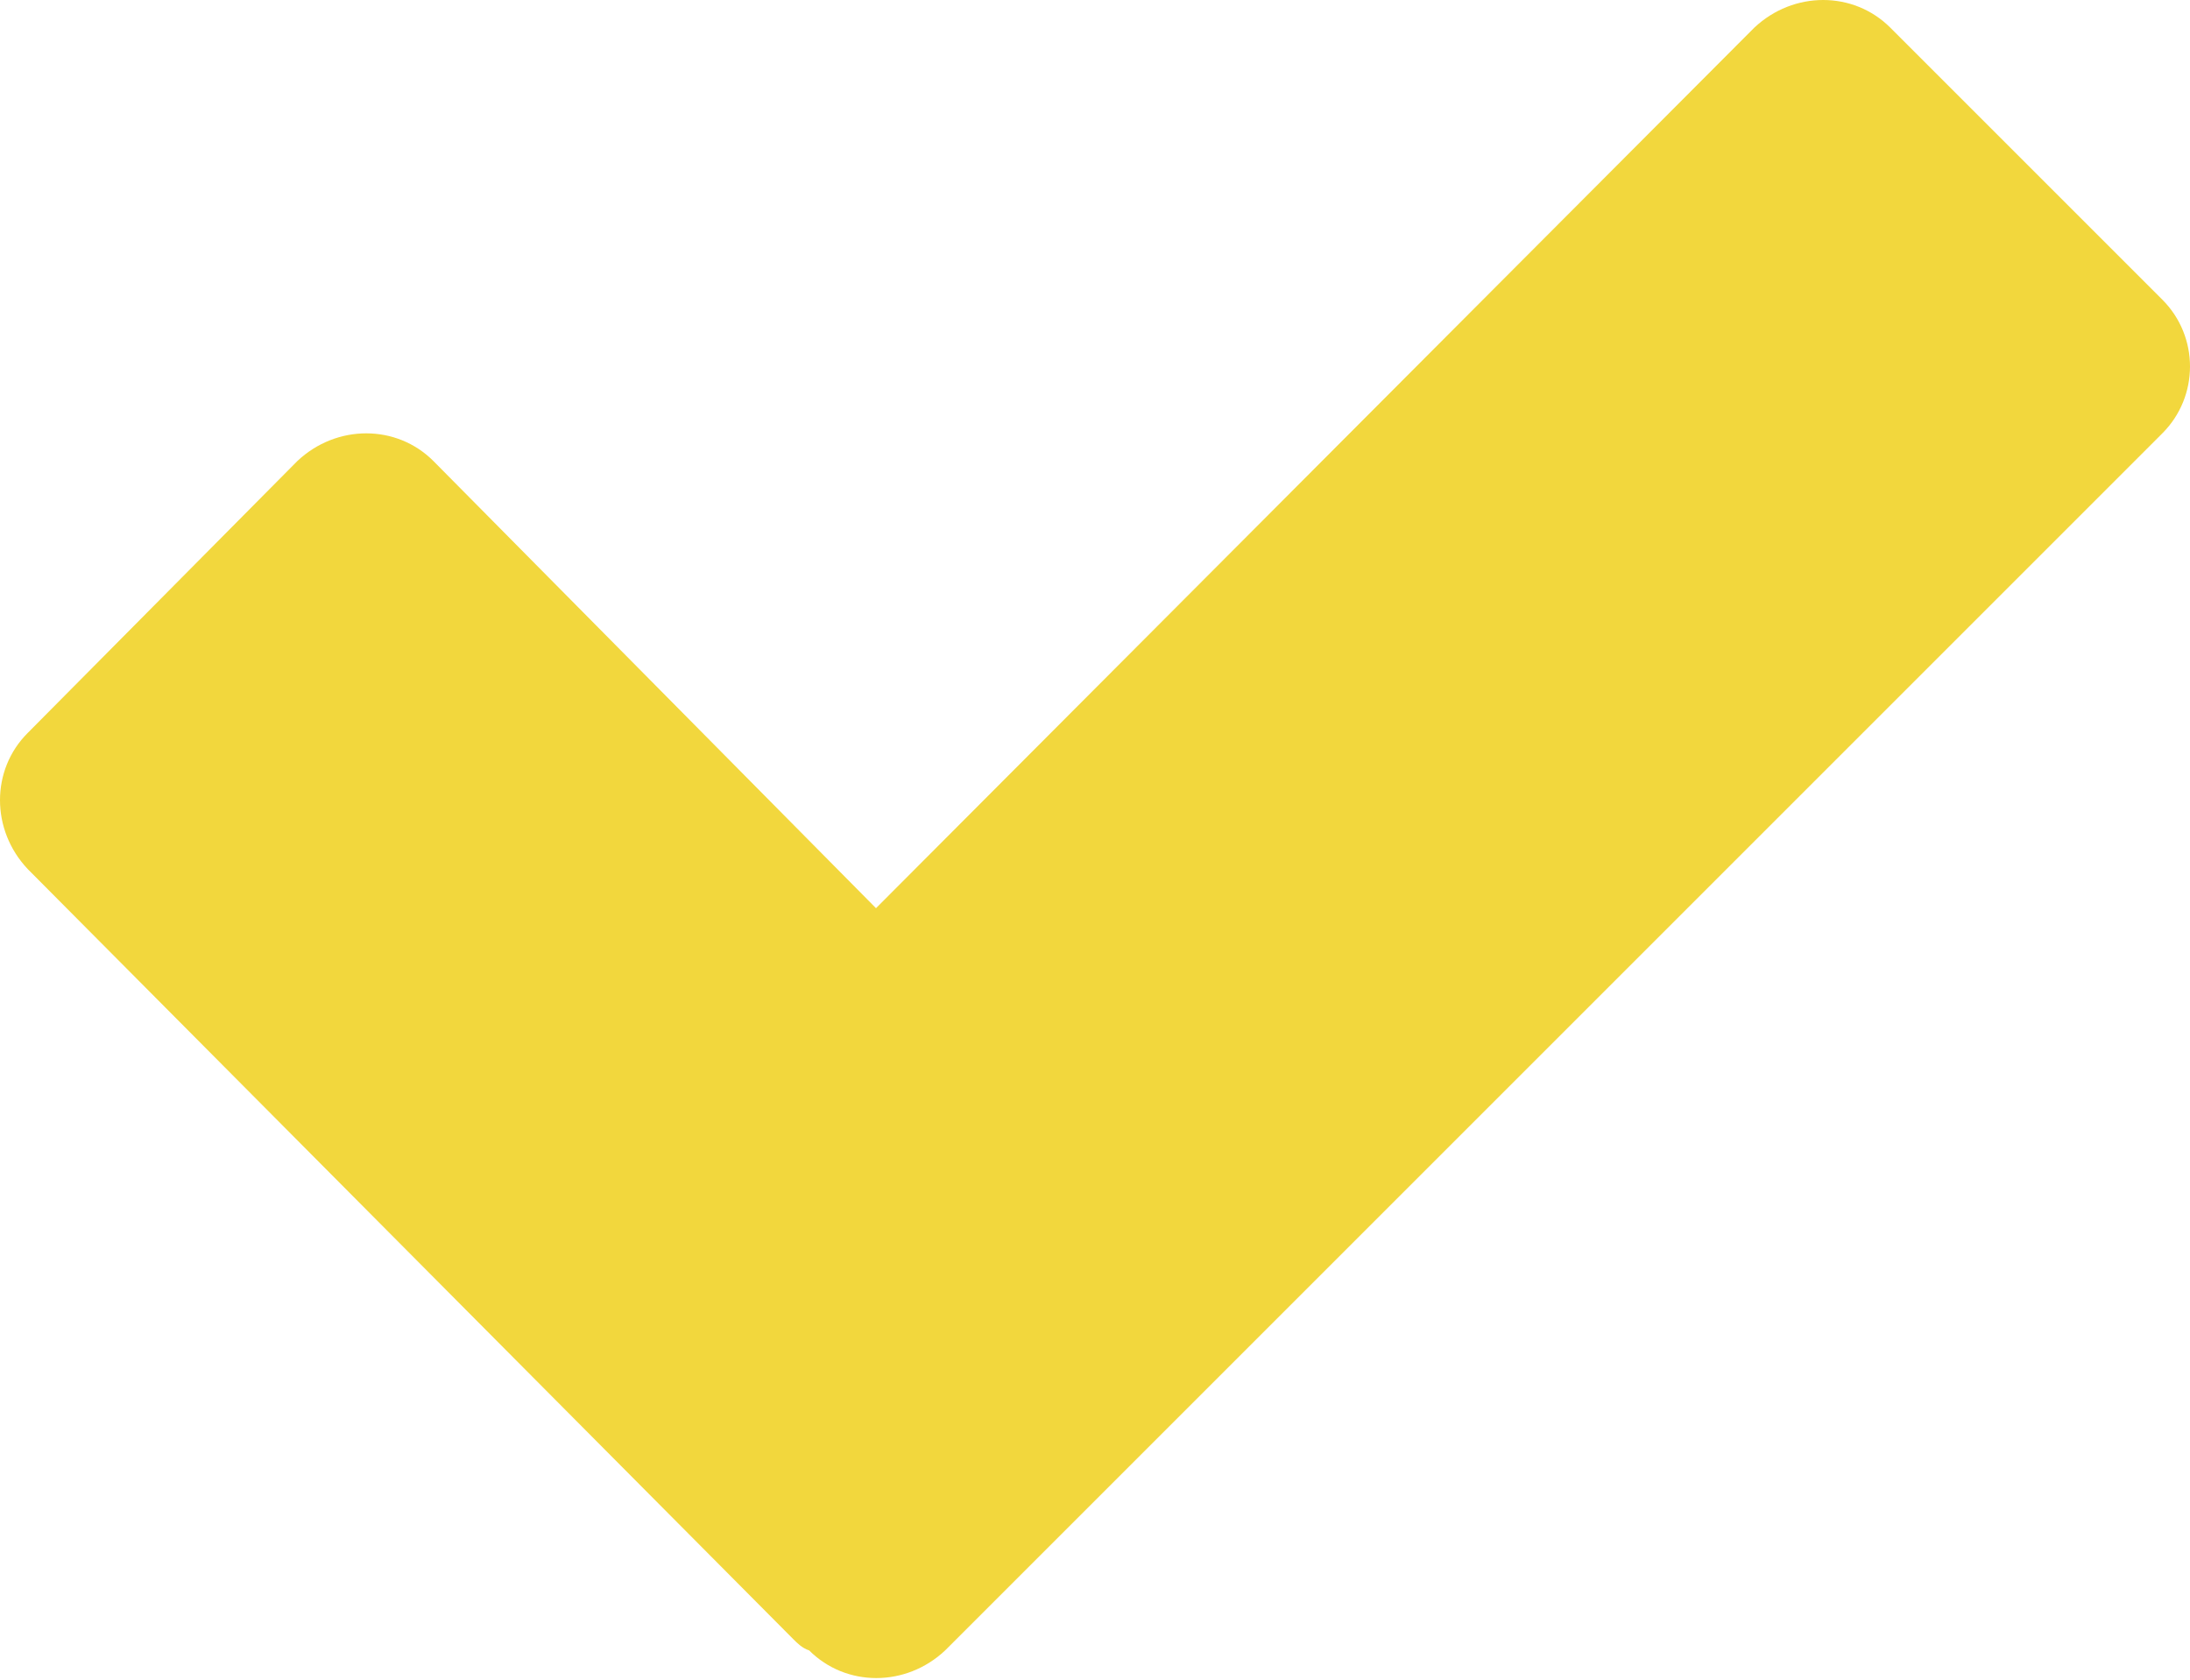 <?xml version="1.0" encoding="utf-8"?>
<!-- Generator: Adobe Illustrator 21.0.0, SVG Export Plug-In . SVG Version: 6.00 Build 0)  -->
<svg version="1.1" id="Layer_1" xmlns="http://www.w3.org/2000/svg" xmlns:xlink="http://www.w3.org/1999/xlink" x="0px" y="0px"
	 viewBox="0 0 95 72.9" style="enable-background:new 0 0 95 72.9;" xml:space="preserve">
<style type="text/css">
	.st0{fill:#FFFFFF;}
	.st1{fill:#344551;}
	.st2{fill:#F2D73D;}
</style>
<path class="st2" d="M93.8,13L82,1.2c-1.6-1.6-4.2-1.6-5.9,0L38,39.4L18.8,20c-1.6-1.6-4.2-1.6-5.9,0L1.2,31.8
	c-1.6,1.6-1.6,4.2,0,5.9l33.2,33.4c0.2,0.2,0.4,0.4,0.7,0.5l0,0c1.6,1.6,4.2,1.6,5.9,0l52.8-52.8C95.4,17.2,95.4,14.6,93.8,13z"/>
</svg>
